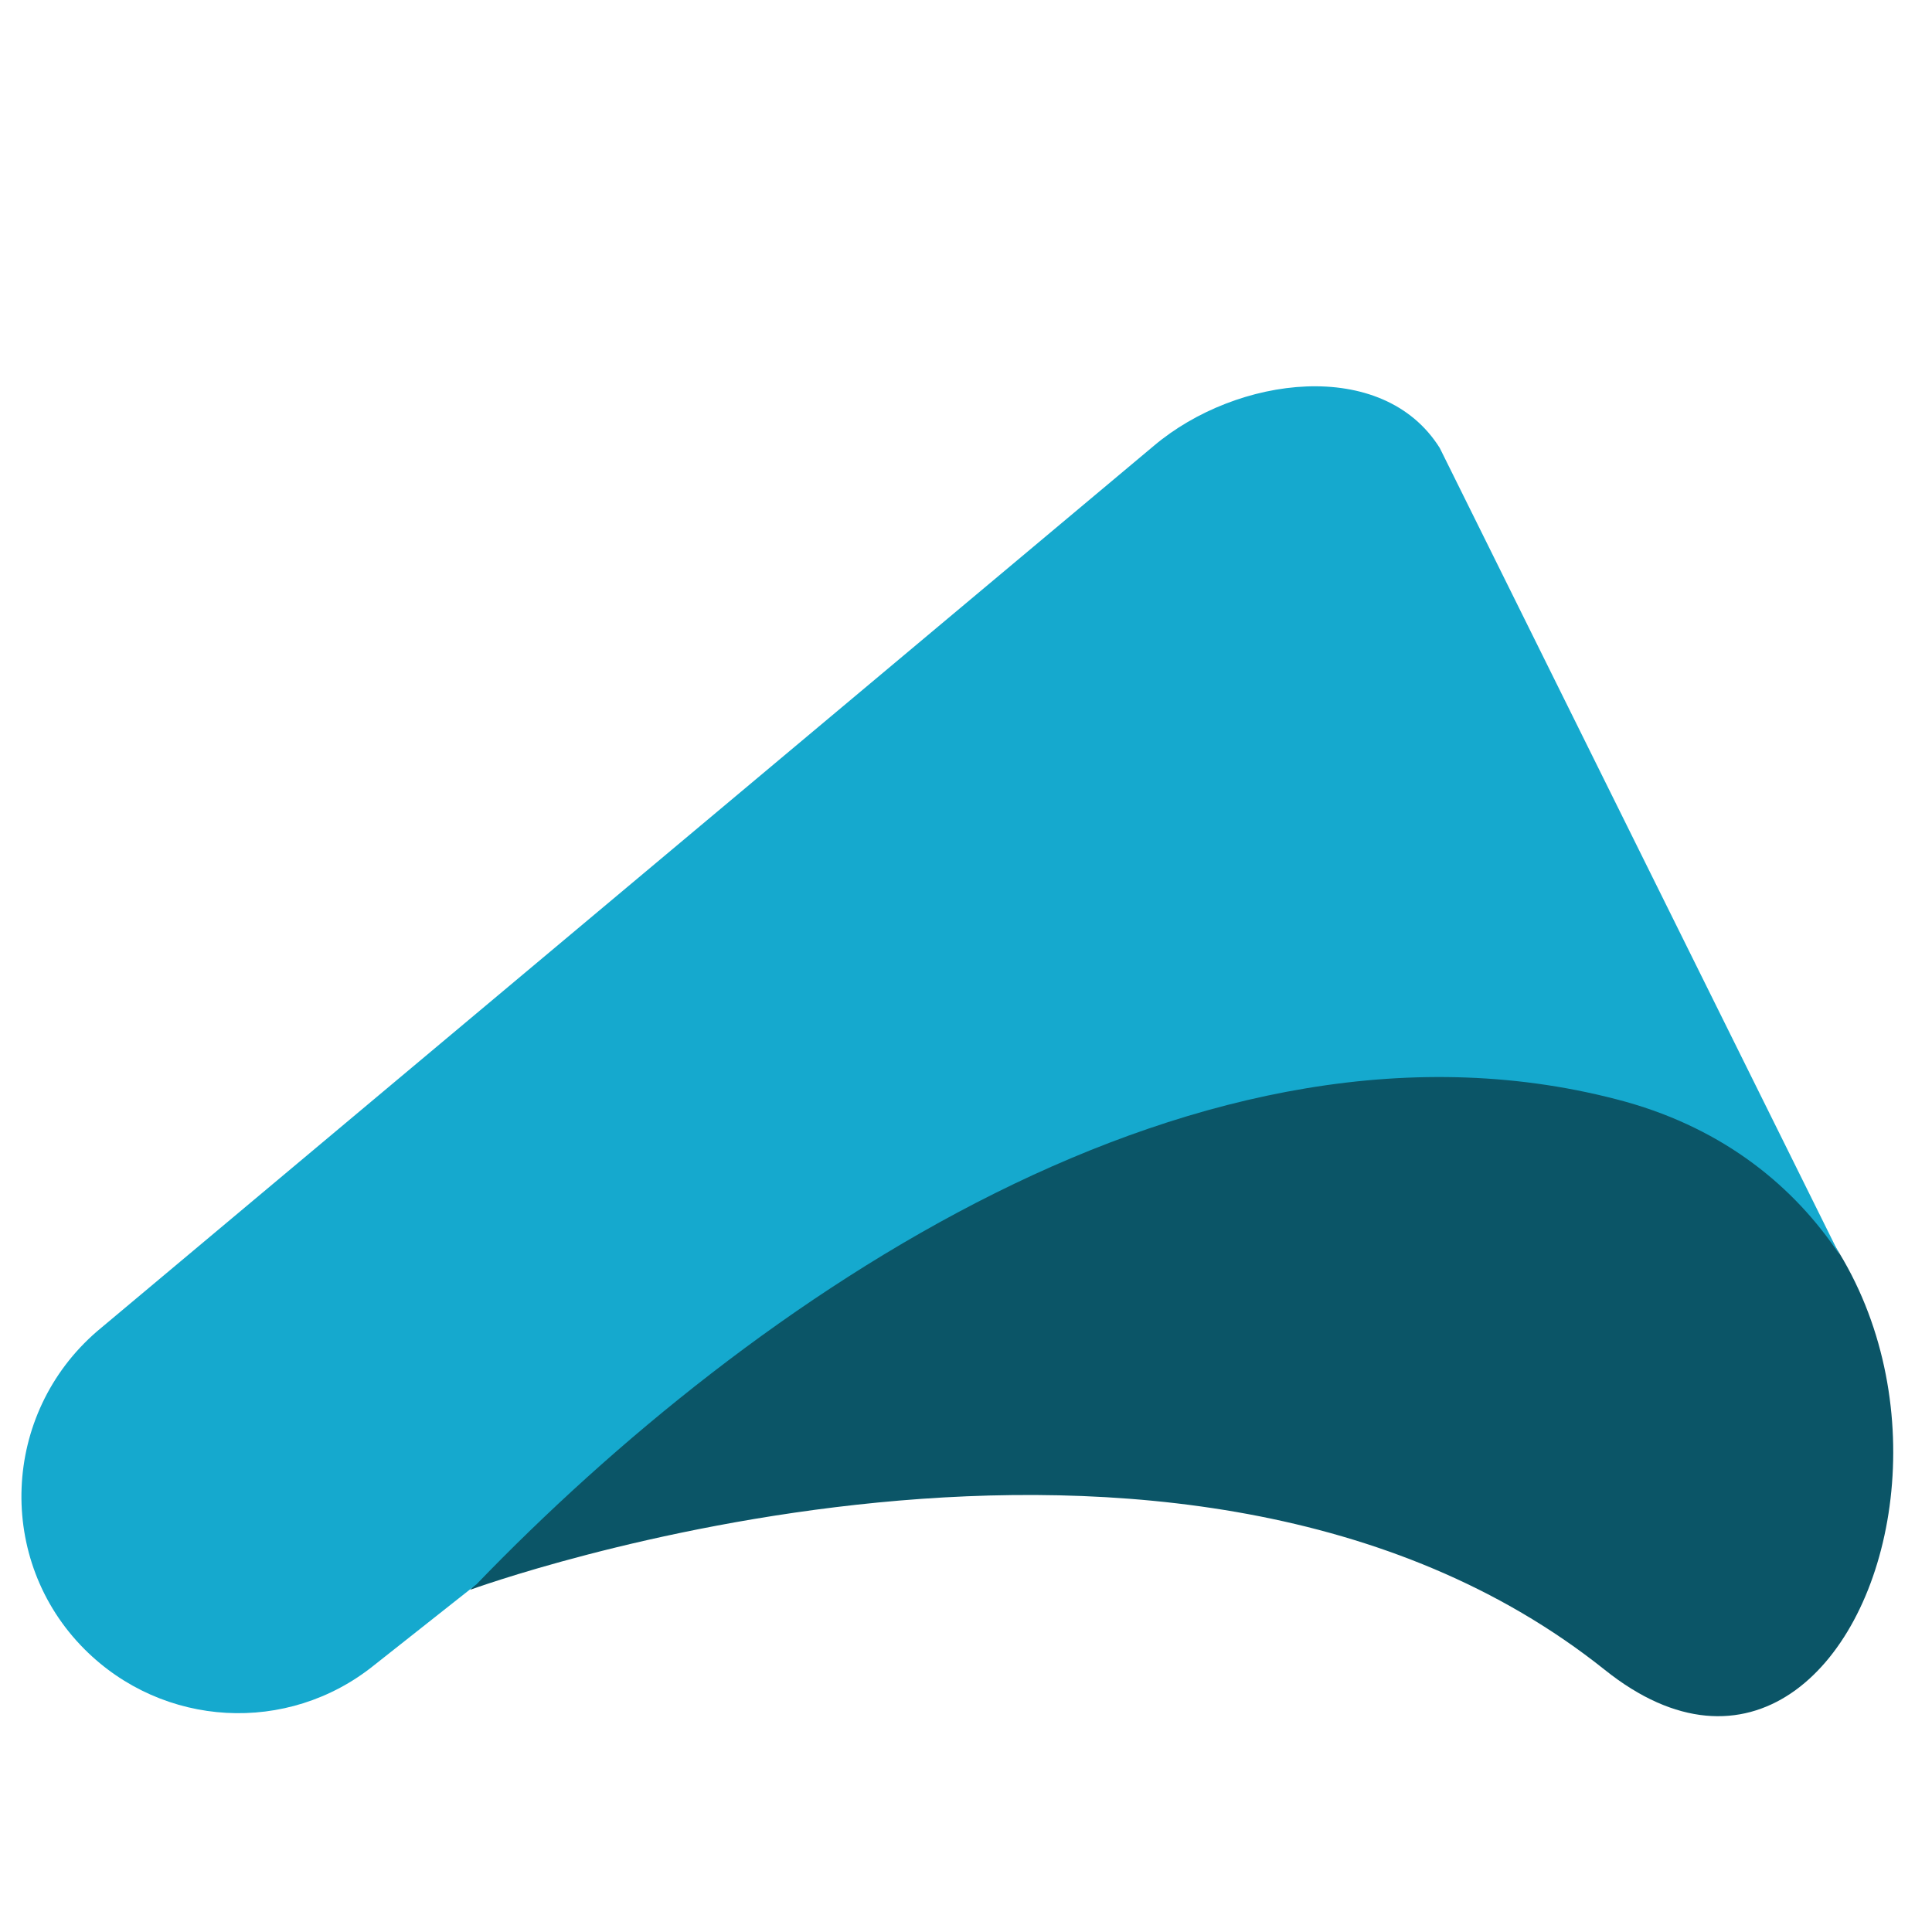 <svg version="1.2" baseProfile="tiny-ps" xmlns="http://www.w3.org/2000/svg" viewBox="0 0 90 90" width="90" height="90">
	<title>akka</title>
	<style>
		tspan { white-space:pre }
		.shp0 { fill: #0b5567 } 
		.shp1 { fill: #15a9ce } 
	</style>
	<g id="Akka">
		<path id="Layer" class="shp0" d="M21.9 74.06C39.79 54.4 57.64 45.97 75.38 50.89C96.53 56.73 88.02 88.4 74.76 77.79C54.95 61.97 21.9 74.06 21.9 74.06Z" />
		<path id="Layer" class="shp1" d="M17.43 77.57C13.4 80.82 7.6 80.49 3.94 76.83C-0.2 72.69 0.06 65.86 4.53 62.01L53.76 20.76C57.61 17.51 64.41 16.62 67.07 20.87L85.7 58.46C83.59 55.28 80.34 52.62 75.75 51.33C56.05 45.9 34.91 60.61 22.2 73.8L17.43 77.57Z" />
	</g>
</svg>